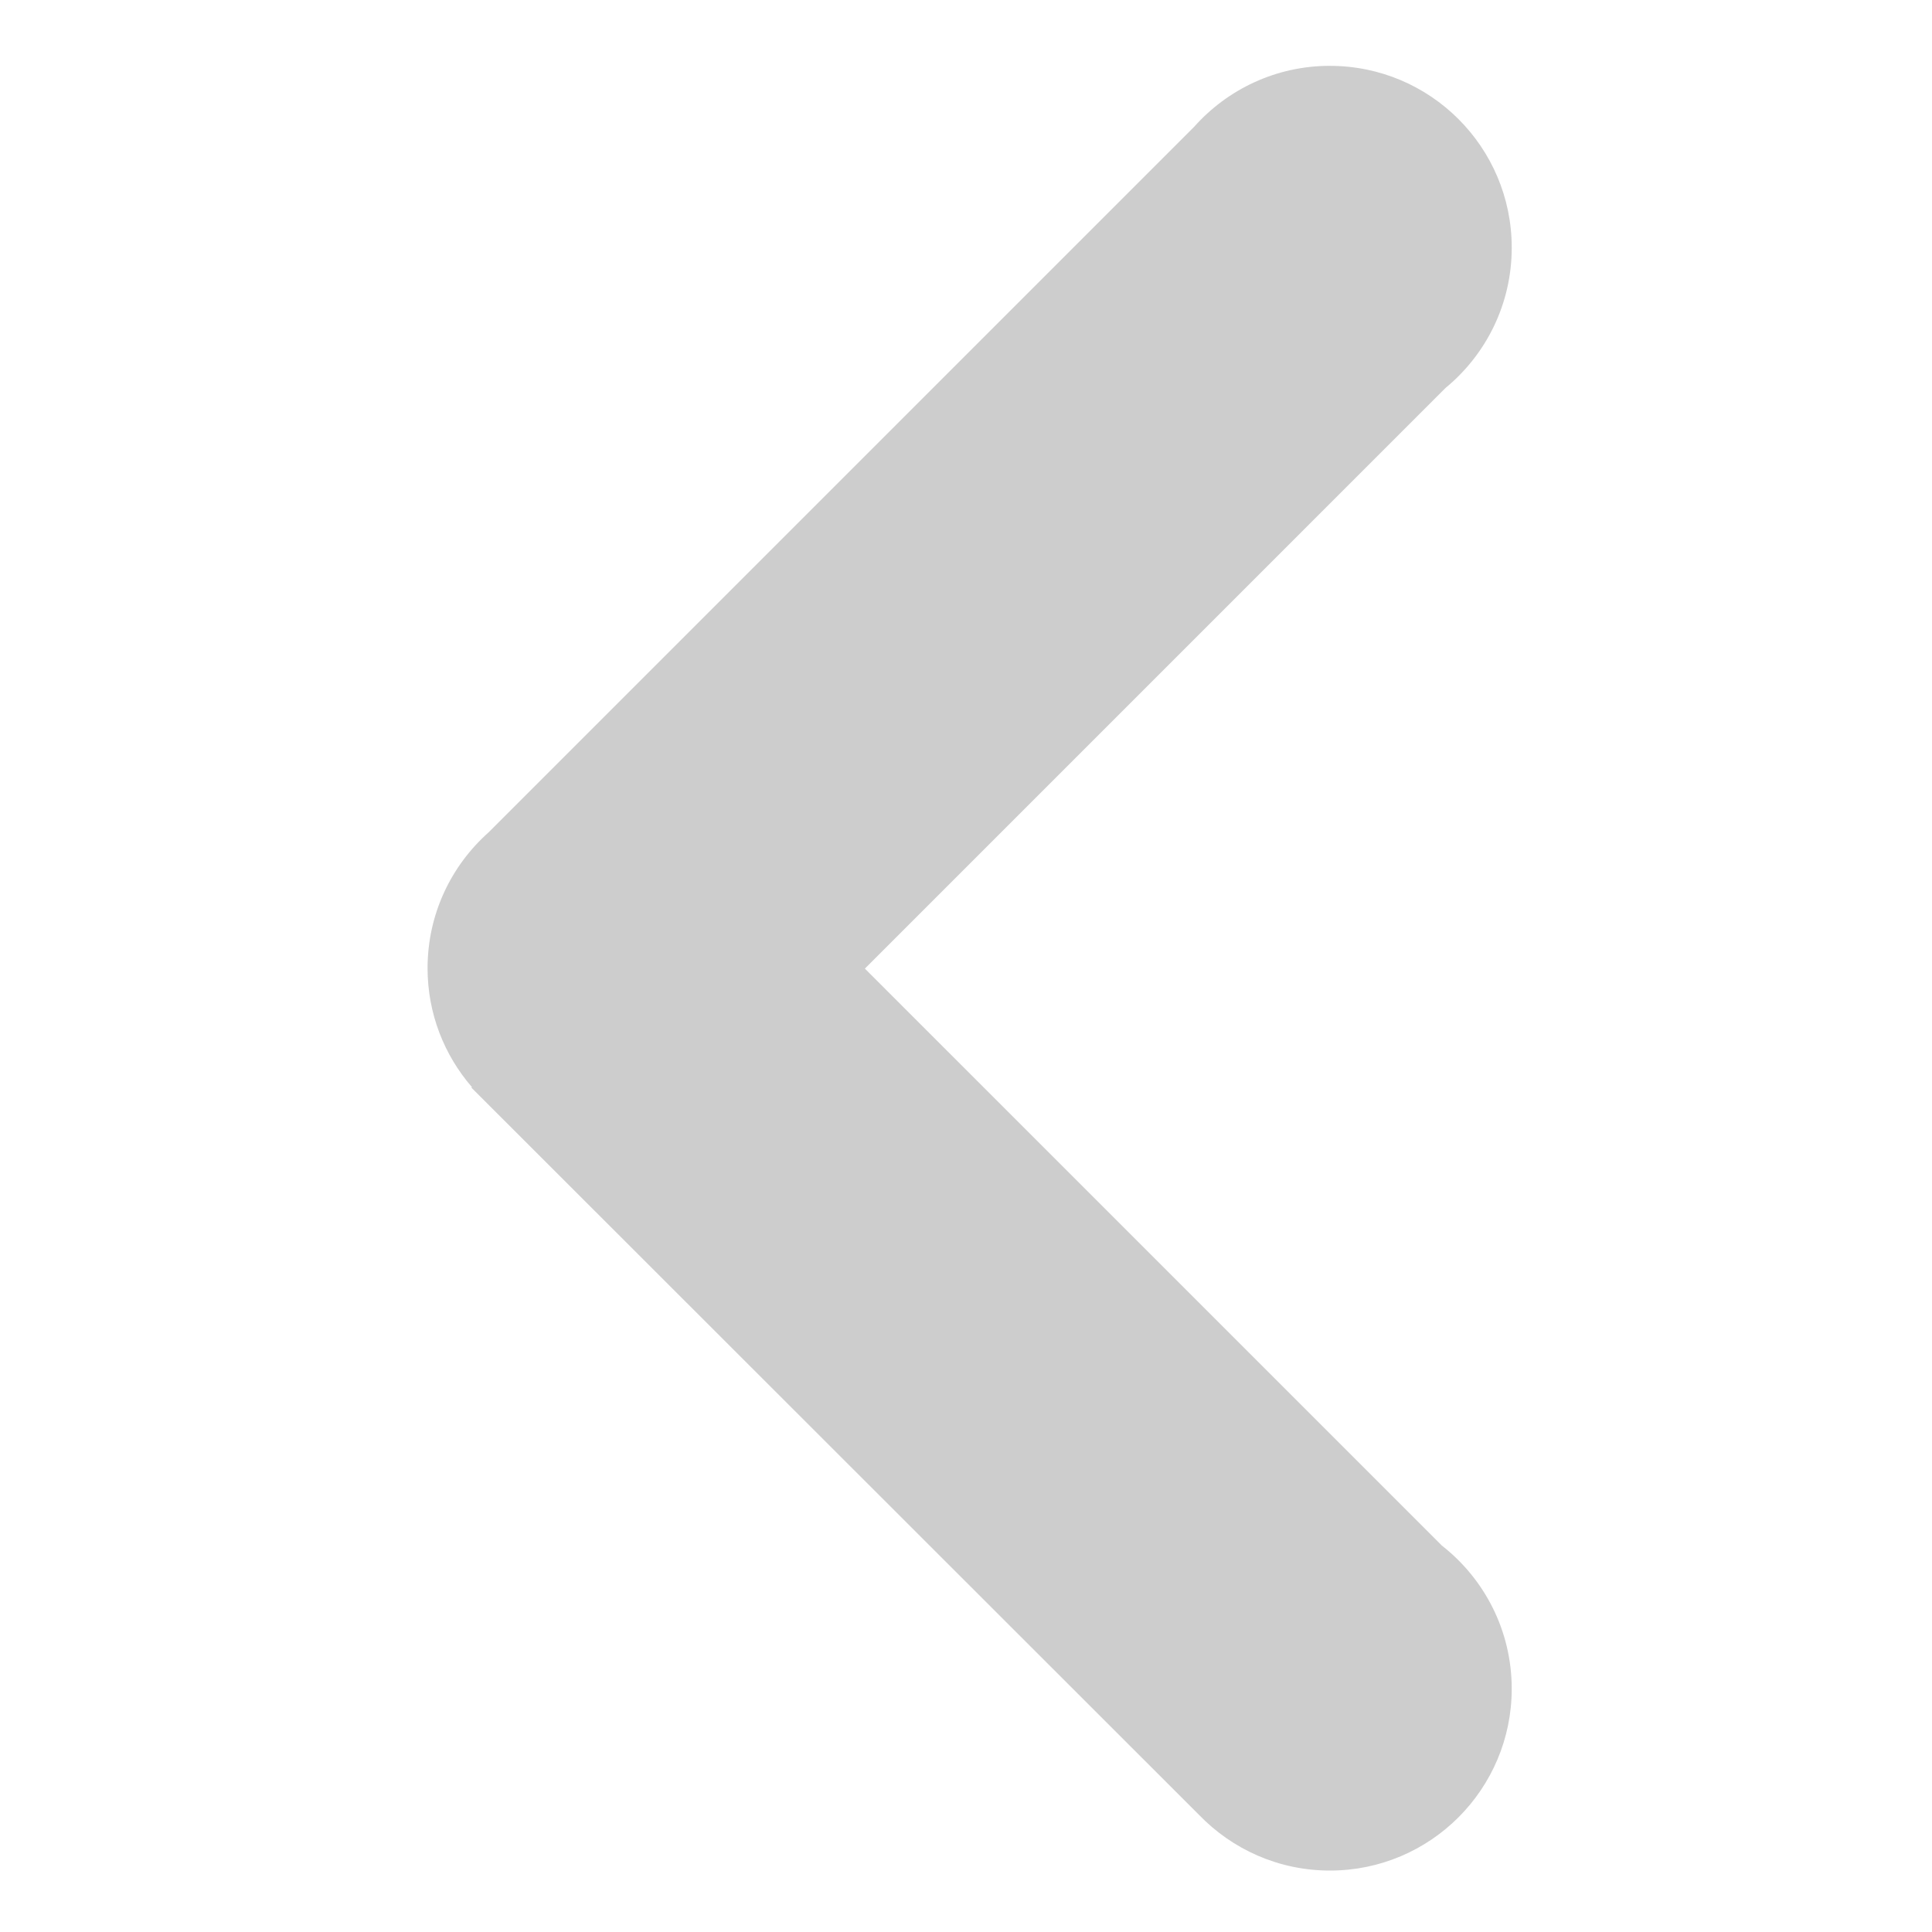 <svg t="1605410647216" class="icon" viewBox="0 0 1024 1024" version="1.1" xmlns="http://www.w3.org/2000/svg" p-id="6629" width="200" height="200"><path d="M 704.9 34.889 c -28.654 0 -54.356 12.516 -72.013 32.357 l -373.91 373.912 c -19.855 17.664 -32.357 43.363 -32.357 72.008 c 0 24.114 8.872 46.126 23.519 63.04 l -0.279 0.278 l 385.635 385.418 c 17.537 18.195 42.144 29.534 69.389 29.534 c 53.228 0 96.36 -43.133 96.36 -96.349 c 0 -30.843 -14.496 -58.265 -37.032 -75.911 l -305.802 -305.798 l 307.761 -307.765 c 21.433 -17.661 35.08 -44.422 35.08 -74.348 c 0 -53.228 -43.14 -96.358 -96.36 -96.358 l 0.009 -0.019 Z M 704.9 34.889 Z" p-id="6630" fill="#cdcdcd"></path></svg>